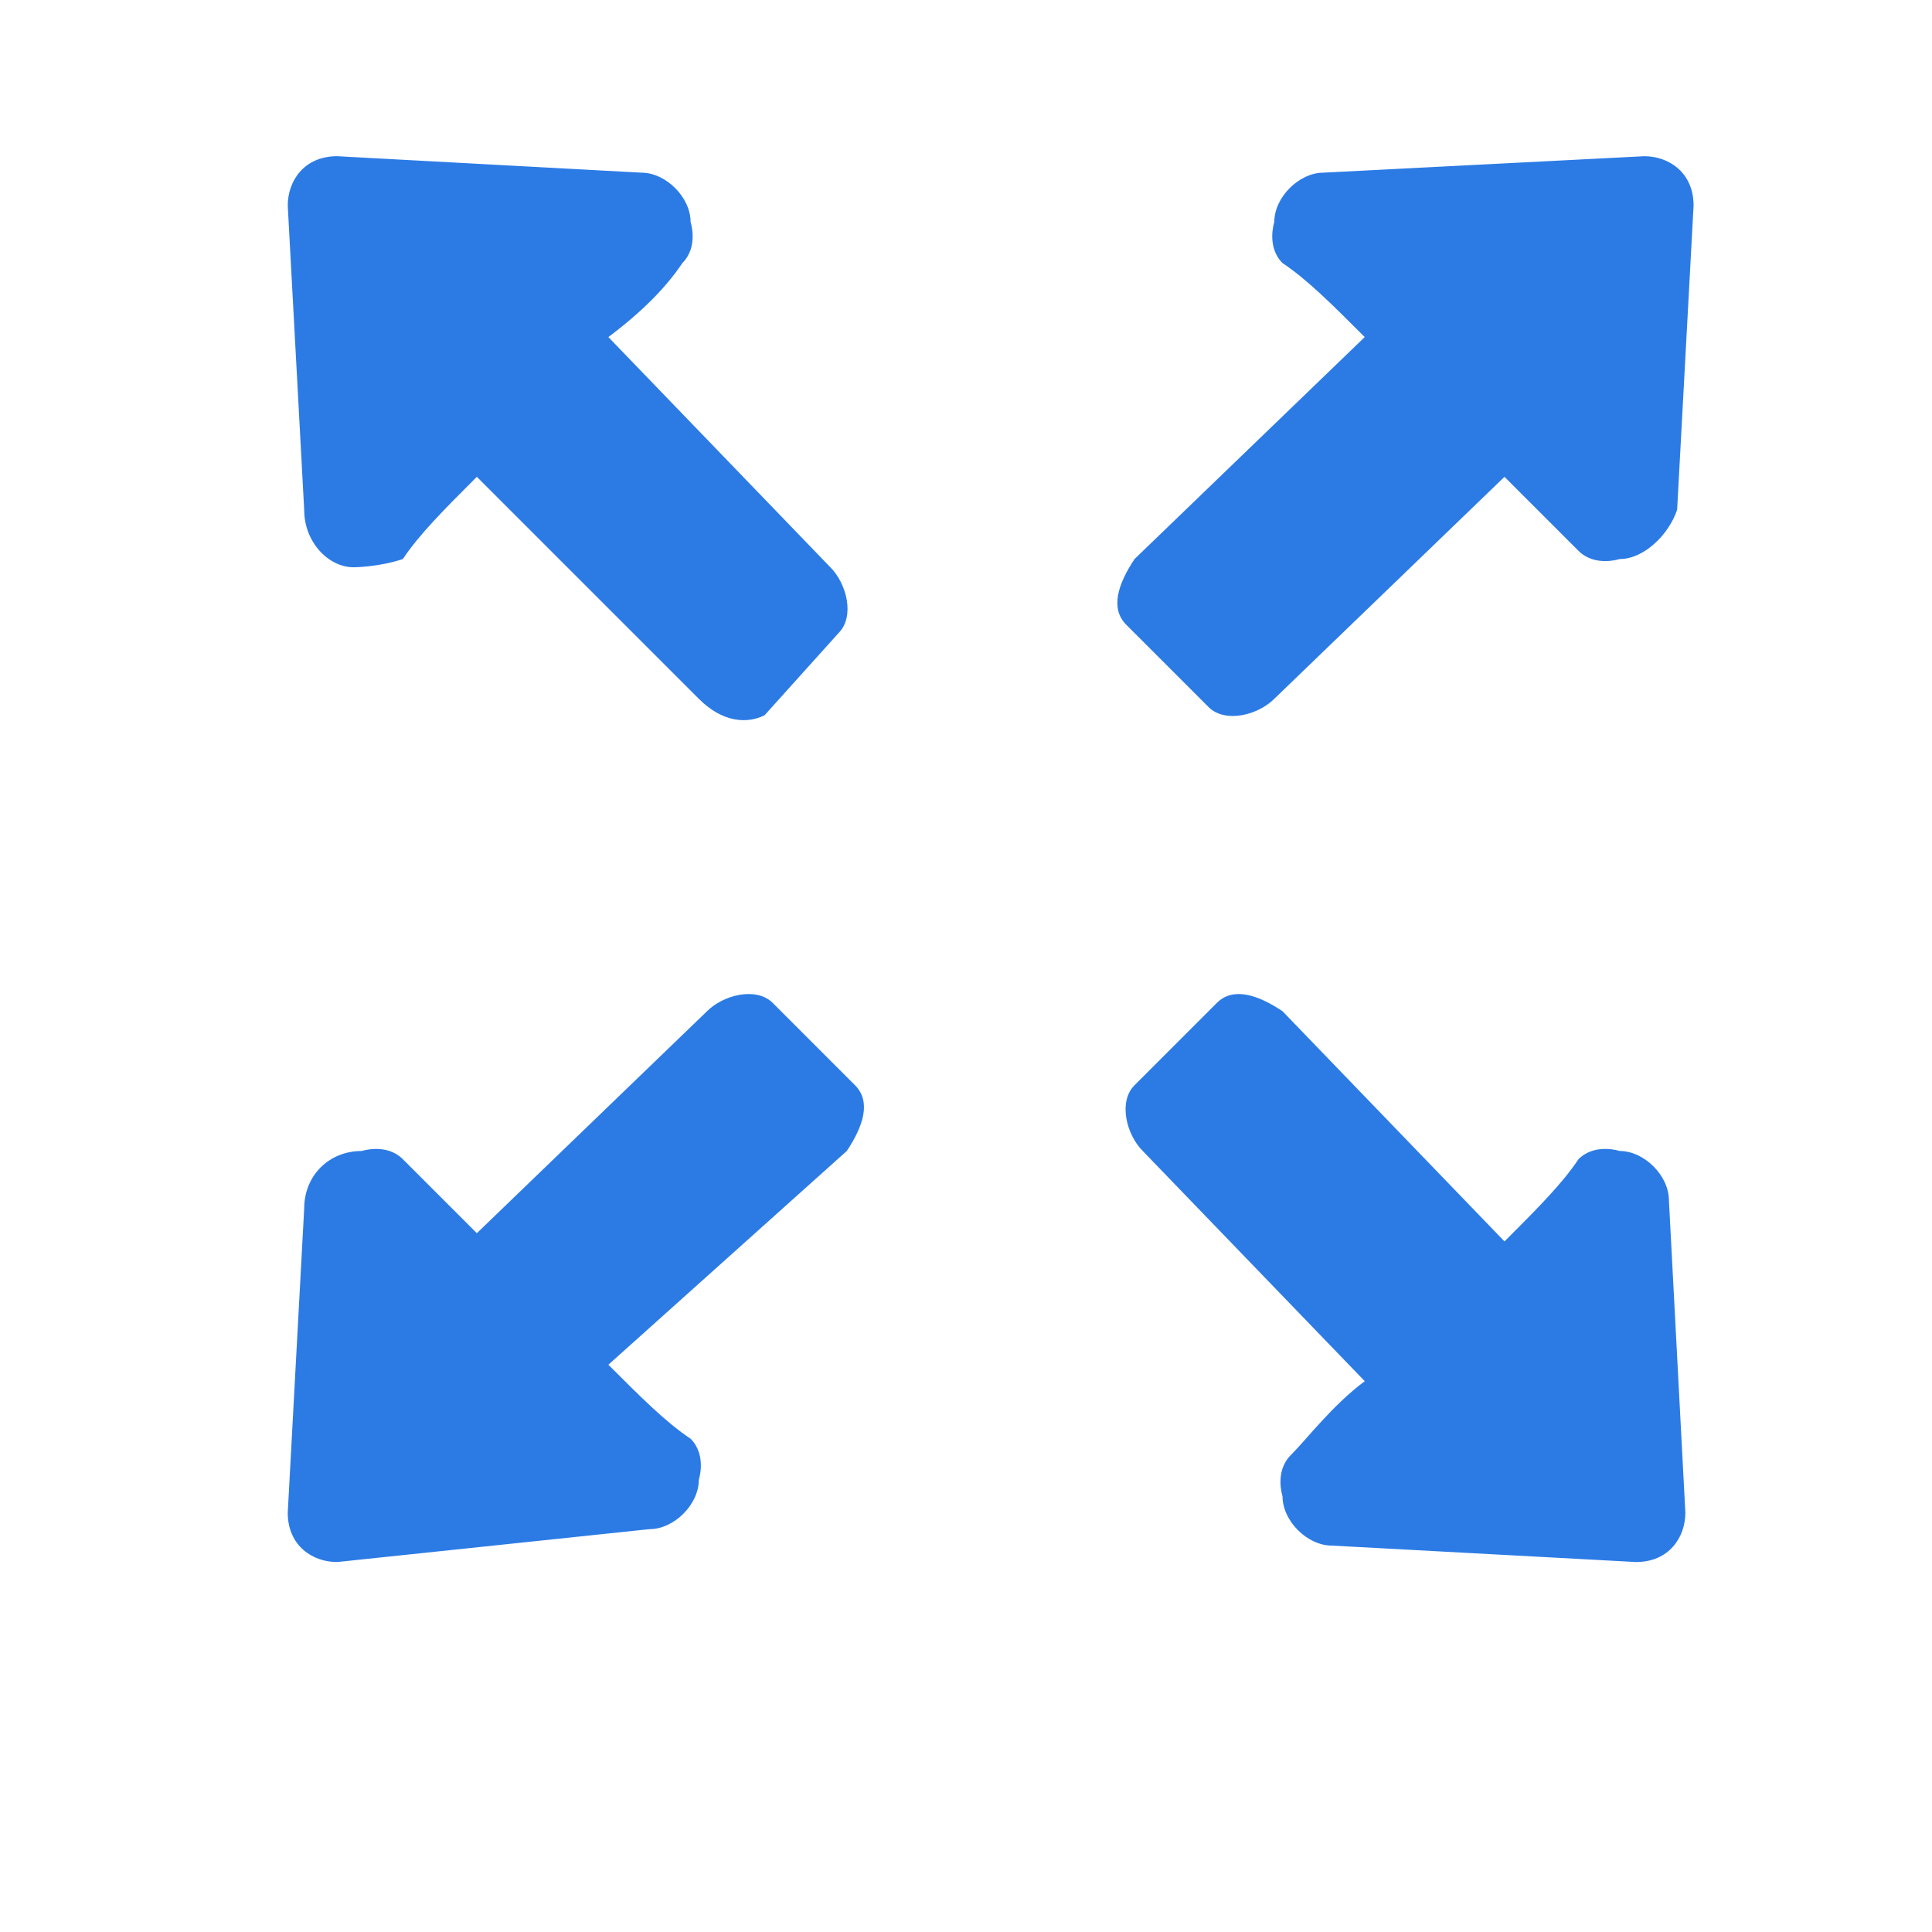 <?xml version="1.0" encoding="utf-8"?>
<!-- Generator: Adobe Illustrator 25.2.0, SVG Export Plug-In . SVG Version: 6.00 Build 0)  -->
<svg version="1.1" id="Layer_1" xmlns="http://www.w3.org/2000/svg" xmlns:xlink="http://www.w3.org/1999/xlink" x="0px" y="0px"
	 viewBox="0 0 23.5 23.5" style="enable-background:new 0 0 23.5 23.5;" xml:space="preserve">
<style type="text/css">
	.st0{fill:#2C7BE5;}
	.st1{fill:#FFFFFF;}
	.st2{fill-rule:evenodd;clip-rule:evenodd;fill:#2C7BE5;}
	.st3{fill:none;}
</style>
<g>
	<path class="st2" d="M19.7,6.8c0,0-0.3,0.1-0.5-0.1c-0.2-0.2-0.5-0.5-0.9-0.9l-2.8,2.7c-0.2,0.2-0.6,0.3-0.8,0.1l-1-1
		c-0.2-0.2-0.1-0.5,0.1-0.8l2.8-2.7c-0.4-0.4-0.7-0.7-1-0.9c-0.2-0.2-0.1-0.5-0.1-0.5c0-0.3,0.3-0.6,0.6-0.6L20,1.9
		c0.3,0,0.6,0.2,0.6,0.6l-0.2,3.7C20.3,6.5,20,6.8,19.7,6.8L19.7,6.8z M7.4,16.6c0.4,0.4,0.7,0.7,1,0.9c0.2,0.2,0.1,0.5,0.1,0.5
		c0,0.3-0.3,0.6-0.6,0.6L4.1,19c-0.3,0-0.6-0.2-0.6-0.6l0.2-3.7C3.7,14.3,4,14,4.4,14c0,0,0.3-0.1,0.5,0.1c0.2,0.2,0.5,0.5,0.9,0.9
		l2.8-2.7c0.2-0.2,0.6-0.3,0.8-0.1l1,1c0.2,0.2,0.1,0.5-0.1,0.8L7.4,16.6L7.4,16.6z M9.3,8.7C9.1,8.8,8.8,8.8,8.5,8.5L5.8,5.8
		c-0.4,0.4-0.7,0.7-0.9,1C4.6,6.9,4.3,6.9,4.3,6.9C4,6.9,3.7,6.6,3.7,6.2L3.5,2.5c0-0.3,0.2-0.6,0.6-0.6l3.7,0.2
		c0.3,0,0.6,0.3,0.6,0.6c0,0,0.1,0.3-0.1,0.5C8.1,3.5,7.8,3.8,7.4,4.1l2.7,2.8c0.2,0.2,0.3,0.6,0.1,0.8L9.3,8.7L9.3,8.7z M14.8,12.2
		c0.2-0.2,0.5-0.1,0.8,0.1l2.7,2.8c0.4-0.4,0.7-0.7,0.9-1c0.2-0.2,0.5-0.1,0.5-0.1c0.3,0,0.6,0.3,0.6,0.6l0.2,3.8
		c0,0.3-0.2,0.6-0.6,0.6l-3.7-0.2c-0.3,0-0.6-0.3-0.6-0.6c0,0-0.1-0.3,0.1-0.5c0.2-0.2,0.5-0.6,0.9-0.9l-2.7-2.8
		c-0.2-0.2-0.3-0.6-0.1-0.8L14.8,12.2L14.8,12.2z"/>
</g>
</svg>
